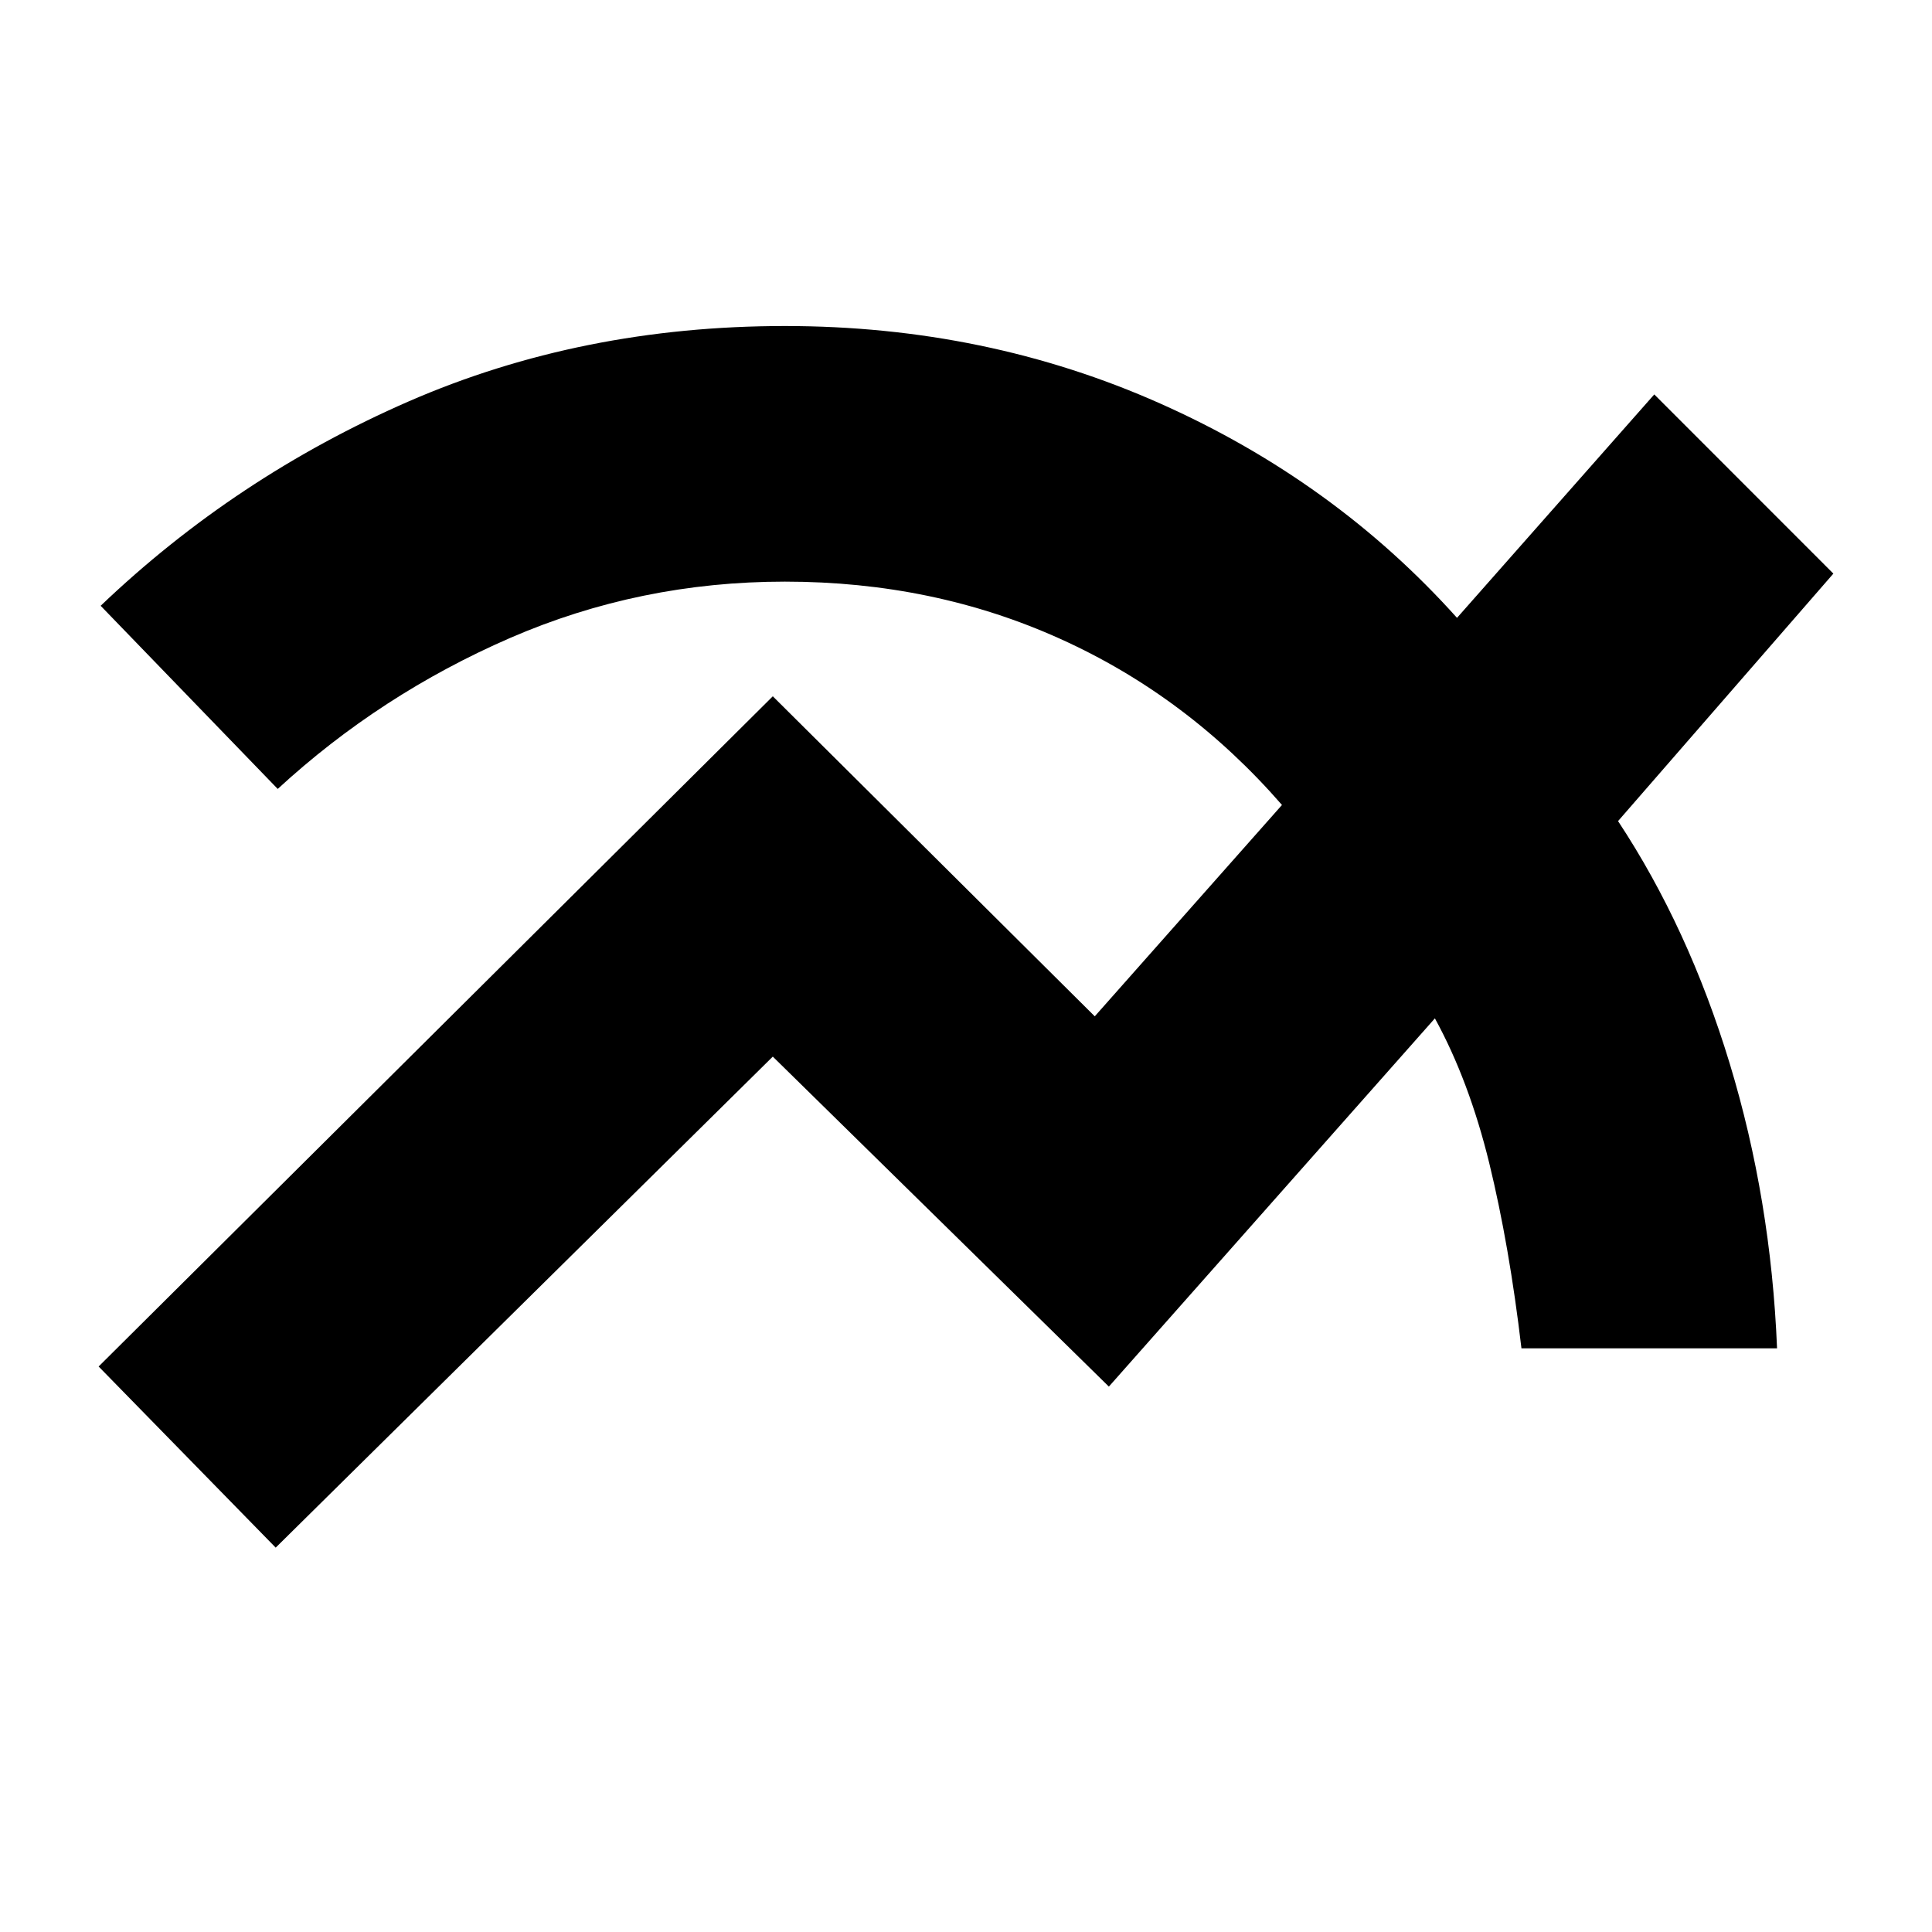 <svg xmlns="http://www.w3.org/2000/svg" height="20" width="20"><path d="M2.854 16.021 1.021 14.146 8 7.208 11.333 10.521 13.271 8.333Q12.292 7.208 10.979 6.615Q9.667 6.021 8.125 6.021Q6.625 6.021 5.281 6.604Q3.938 7.188 2.875 8.167L1.042 6.271Q2.438 4.938 4.229 4.156Q6.021 3.375 8.125 3.375Q10.208 3.375 12.01 4.177Q13.812 4.979 15.083 6.396L17.125 4.083L18.979 5.938L16.75 8.5Q17.479 9.604 17.906 11.01Q18.333 12.417 18.396 13.958H15.75Q15.625 12.896 15.417 12.042Q15.208 11.188 14.854 10.542L11.479 14.354L8 10.938Z"/></svg>